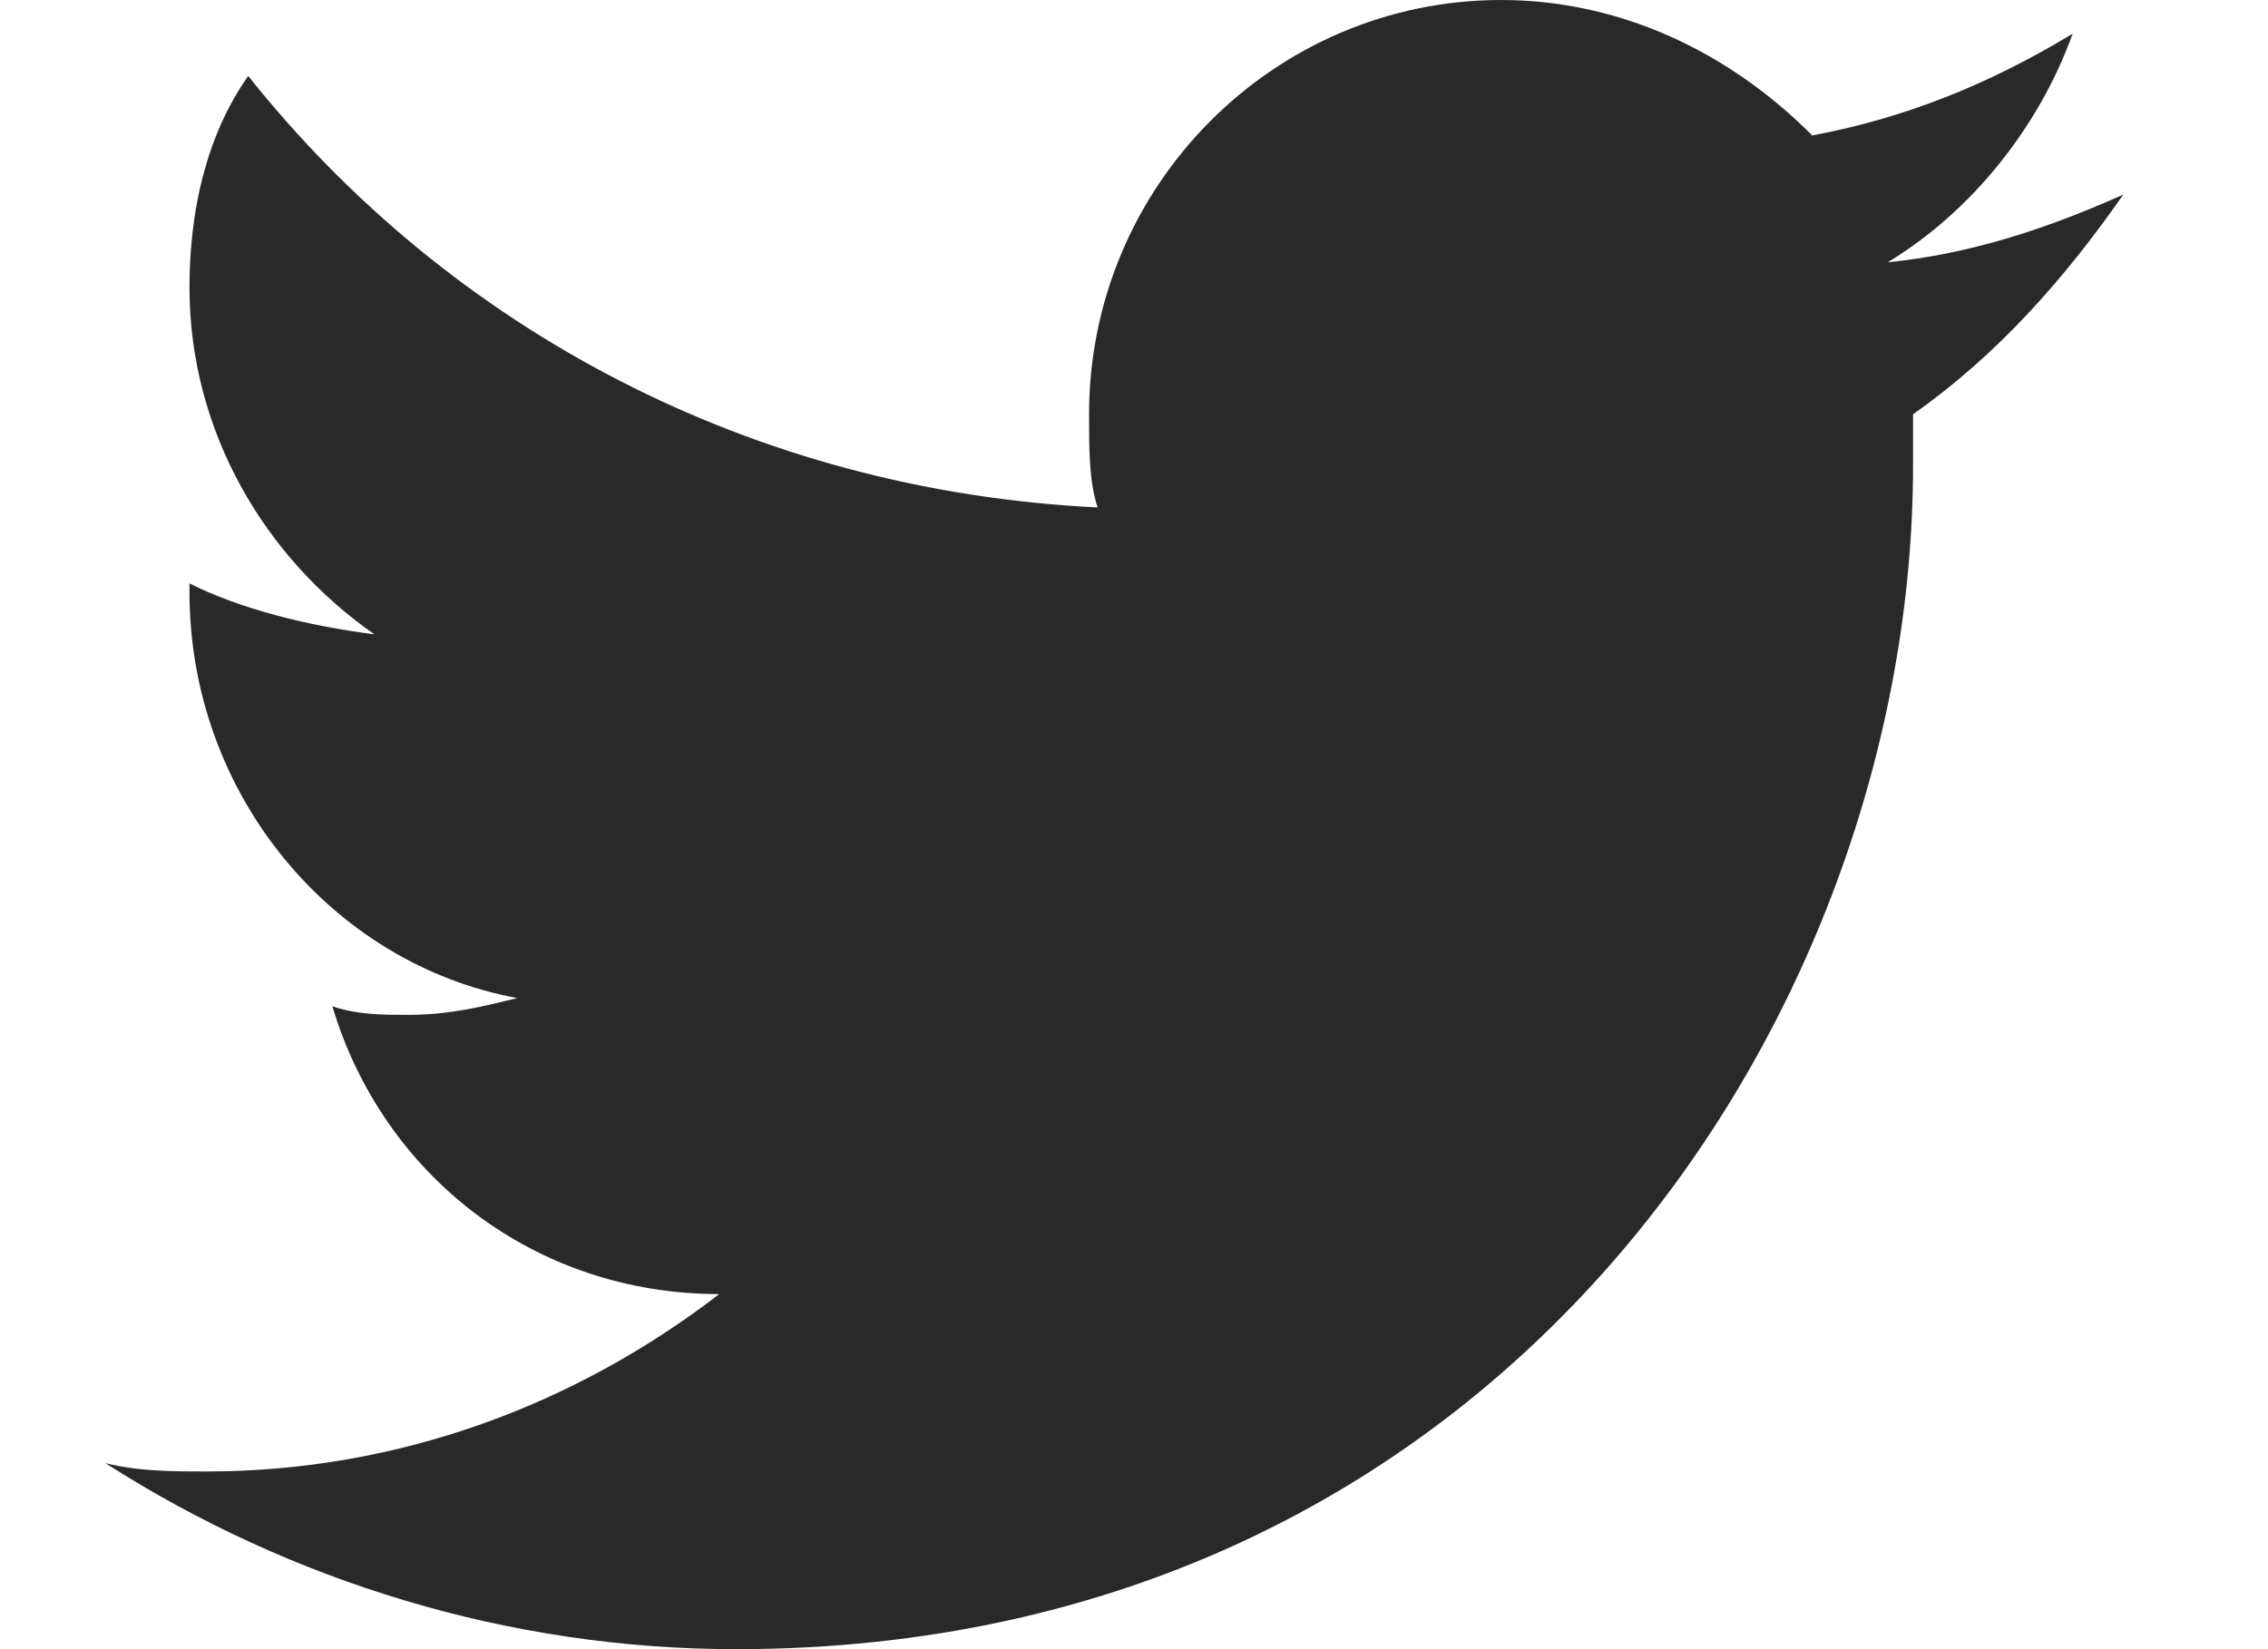 <svg width="22" height="16" viewBox="0 0 22 16" fill="none" xmlns="http://www.w3.org/2000/svg">
<path d="M20.596 1.888C19.863 2.215 19.127 2.462 18.311 2.545C19.127 2.051 19.78 1.231 20.105 0.327C19.289 0.821 18.474 1.147 17.579 1.314C16.763 0.494 15.702 0 14.562 0C12.357 0 10.564 1.804 10.564 4.019C10.564 4.349 10.564 4.676 10.647 4.923C7.302 4.76 4.367 3.199 2.408 0.737C2 1.314 1.838 2.051 1.838 2.788C1.838 4.186 2.571 5.417 3.632 6.154C2.978 6.071 2.329 5.907 1.838 5.66C1.838 5.66 1.838 5.66 1.838 5.744C1.838 7.712 3.224 9.353 5.017 9.683C4.692 9.763 4.367 9.846 3.96 9.846C3.714 9.846 3.469 9.846 3.224 9.763C3.714 11.404 5.183 12.555 6.977 12.555C5.591 13.622 3.877 14.276 2 14.276C1.676 14.276 1.347 14.276 1.022 14.195C2.816 15.343 4.938 16 7.139 16C14.562 16 18.557 9.846 18.557 4.513C18.557 4.349 18.557 4.186 18.557 4.019C19.372 3.446 20.025 2.708 20.596 1.888Z" fill="#282928"/>
</svg>
